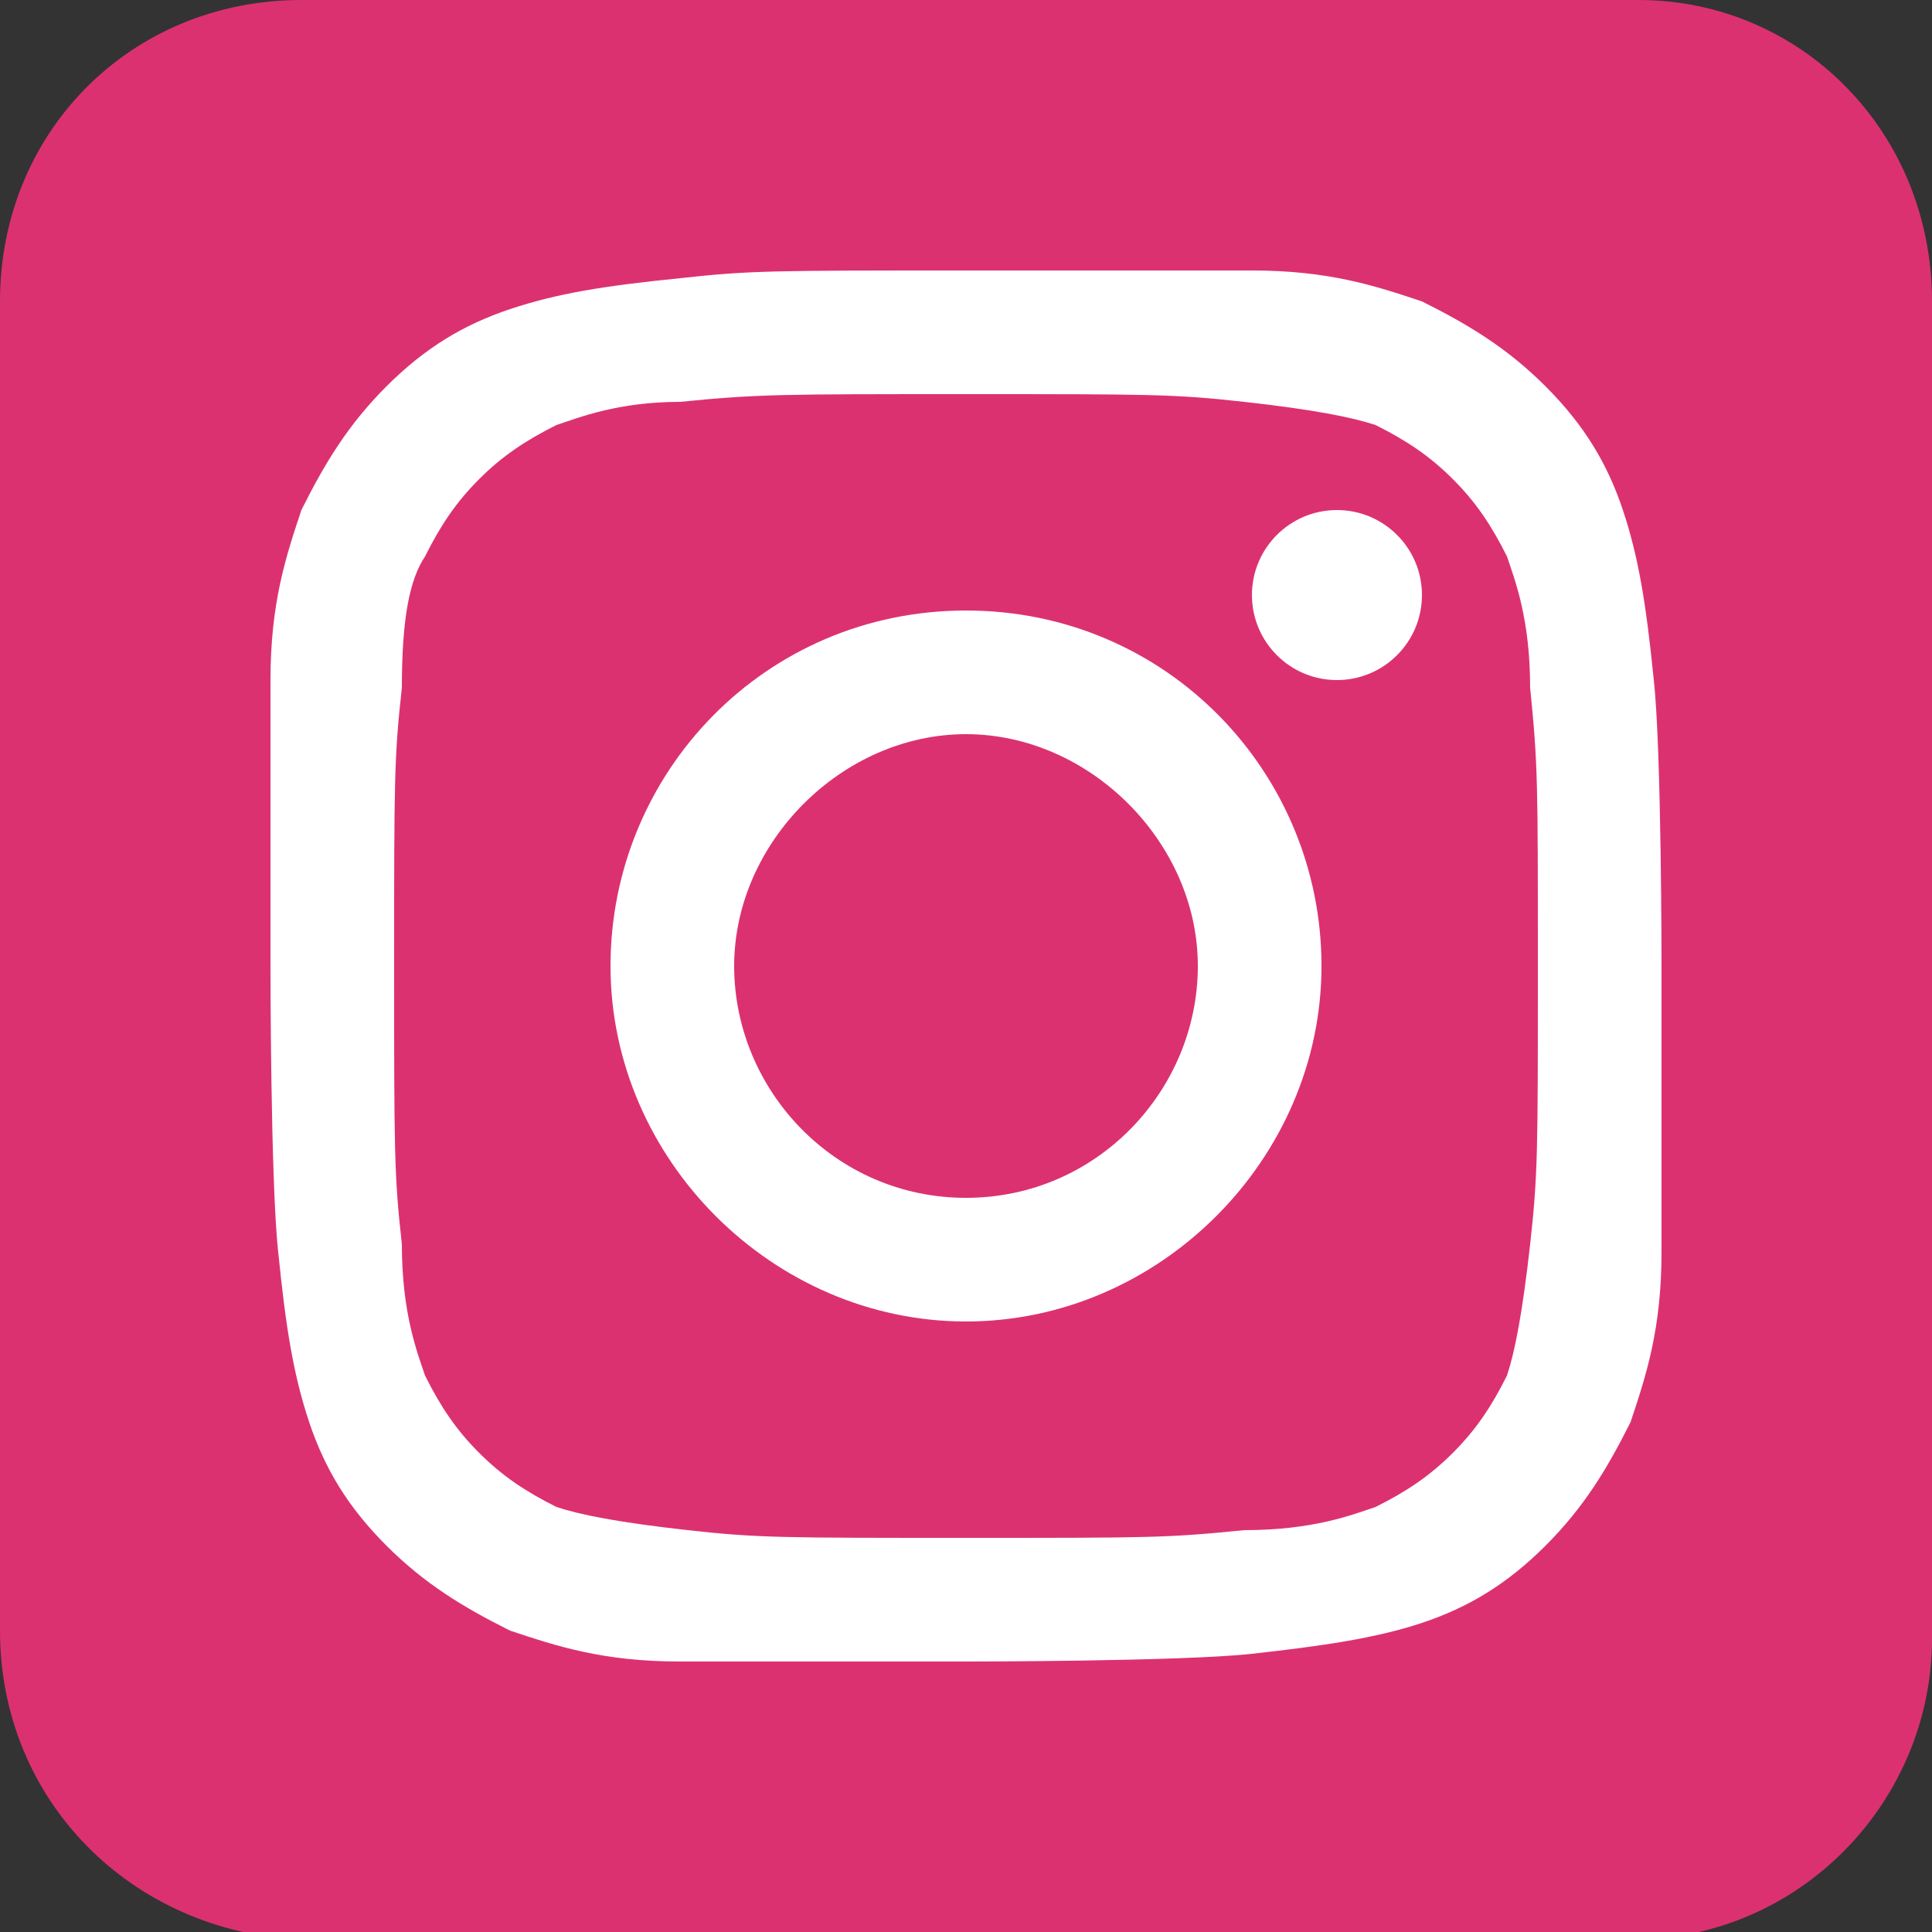 <svg baseProfile="tiny" xmlns="http://www.w3.org/2000/svg" width="25" height="25" viewBox="0 0 25 25" overflow="scroll"><rect x="0" y="0" width="25" height="25" fill="#333333" stroke="none"/><path fill="#DC3171" d="M3.9 0h17.3C23.3 0 25 1.7 25 3.9v17.3c0 2.1-1.7 3.9-3.9 3.9H3.9C1.7 25 0 23.3 0 21.1V3.9C0 1.7 1.7 0 3.9 0z"/><g fill="#FFF"><path d="M12.5 5.1c2.4 0 2.7 0 3.6.1.9.1 1.4.2 1.7.3.4.2.7.4 1 .7.3.3.5.6.7 1 .1.3.3.8.3 1.7.1 1 .1 1.2.1 3.6s0 2.7-.1 3.6c-.1.9-.2 1.4-.3 1.7-.2.4-.4.7-.7 1-.3.3-.6.5-1 .7-.3.1-.8.3-1.7.3-1 .1-1.2.1-3.6.1s-2.7 0-3.6-.1c-.9-.1-1.4-.2-1.7-.3-.4-.2-.7-.4-1-.7-.3-.3-.5-.6-.7-1-.1-.3-.3-.8-.3-1.7-.1-.9-.1-1.2-.1-3.6s0-2.7.1-3.6c0-.9.1-1.4.3-1.7.2-.4.4-.7.7-1 .3-.3.6-.5 1-.7.3-.1.8-.3 1.6-.3 1-.1 1.3-.1 3.7-.1m0-1.6c-2.5 0-2.8 0-3.7.1-1 .1-1.6.2-2.2.4-.6.2-1.1.5-1.6 1s-.8 1-1.1 1.6c-.2.6-.4 1.2-.4 2.2v3.7s0 2.8.1 3.7c.1 1 .2 1.6.4 2.2.2.6.5 1.1 1 1.6s1 .8 1.6 1.1c.6.2 1.2.4 2.2.4h3.7s2.8 0 3.7-.1 1.6-.2 2.2-.4c.6-.2 1.1-.5 1.6-1s.8-1 1.1-1.6c.2-.6.4-1.2.4-2.2v-3.7s0-2.8-.1-3.7c-.1-1-.2-1.6-.4-2.2-.2-.6-.5-1.1-1-1.6s-1-.8-1.6-1.1c-.6-.2-1.2-.4-2.2-.4h-3.7z"/><path d="M12.5 7.9c-2.6 0-4.6 2.1-4.6 4.6s2.1 4.6 4.6 4.6 4.6-2.1 4.6-4.6-2-4.6-4.6-4.6zm0 7.6c-1.7 0-3-1.4-3-3s1.4-3 3-3 3 1.4 3 3-1.3 3-3 3z"/><circle cx="17.3" cy="7.7" r="1.1"/></g></svg>
